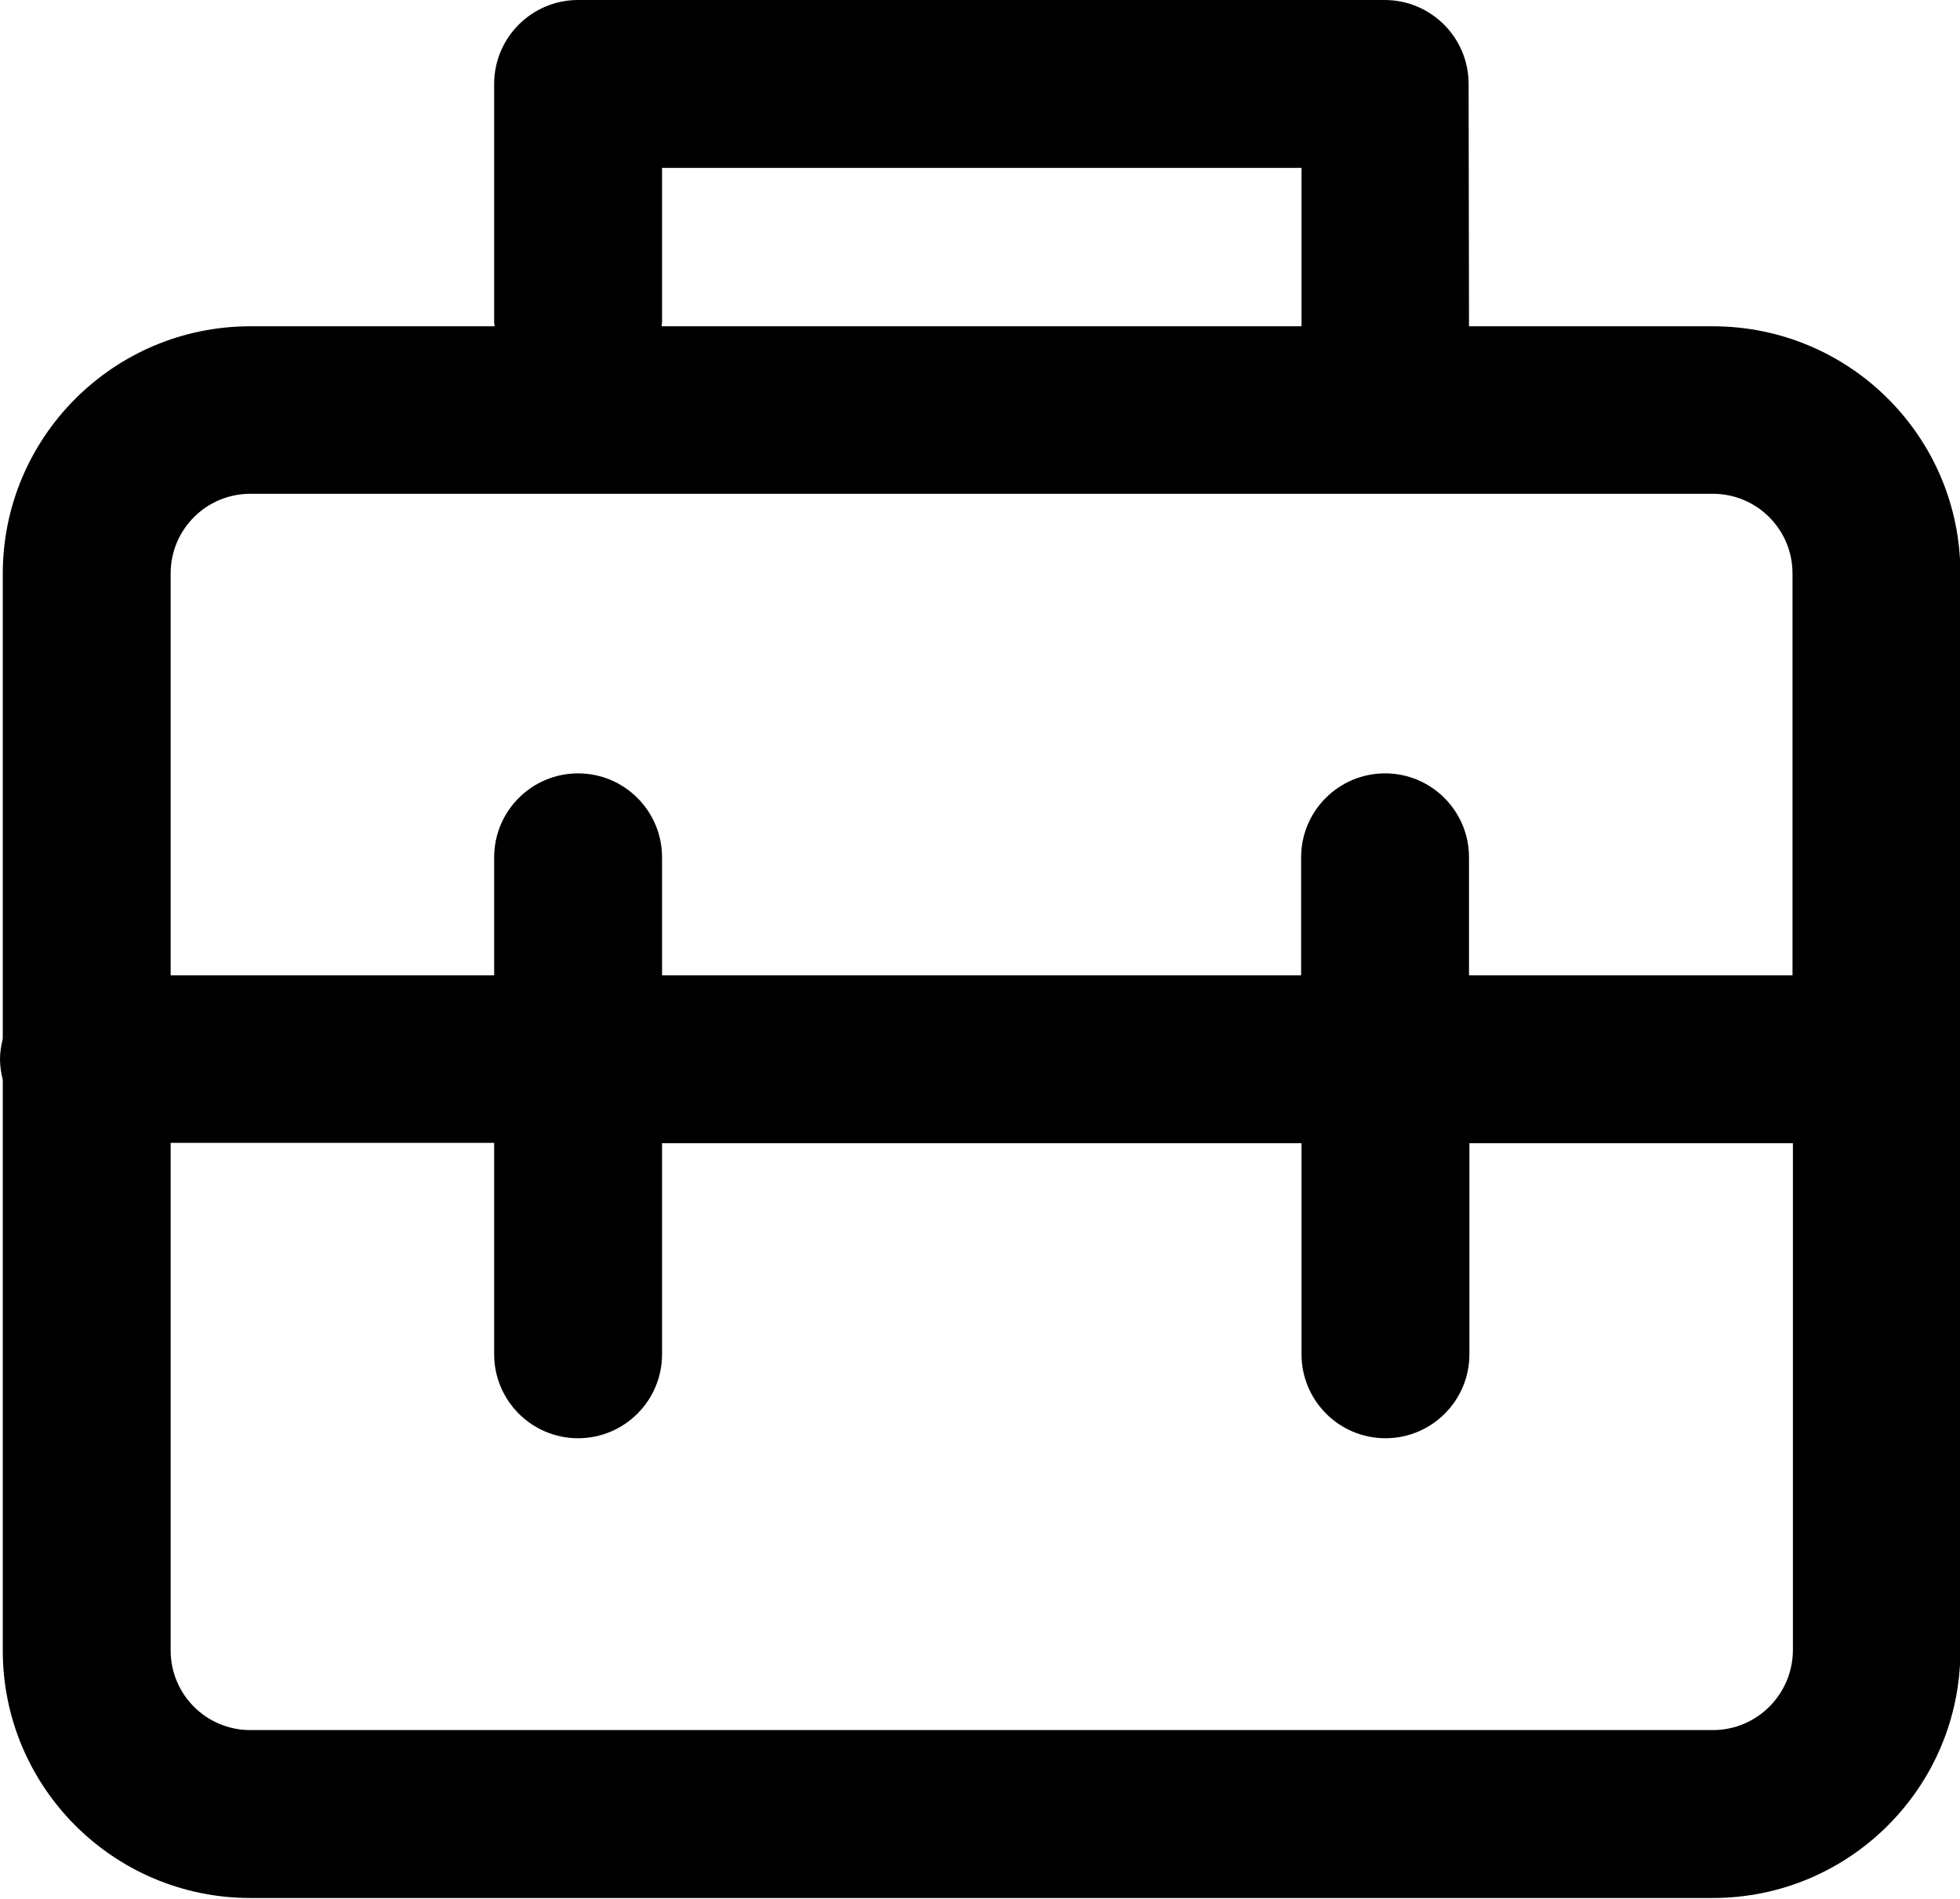 <svg version="1.1" id="Warstwa_1" xmlns="http://www.w3.org/2000/svg" xmlns:xlink="http://www.w3.org/1999/xlink" x="0px" y="0px" viewBox="0 0 495 479.5" style="enable-background:new 0 0 495 479.5;" xml:space="preserve">
  <g>
    <path class="st0" fill="none" d="M124.8,246.3v-29.8c0-11.7,9.5-21.2,21.2-21.2s21.2,9.5,21.2,21.2v29.8h161.5v-29.8c0-11.7,9.5-21.2,21.2-21.2
      c11.7,0,21.2,9.5,21.2,21.2v29.8h81.7V144.8c0-11.1-9-20.1-20.1-20.1H63.2c-11.1,0-20.1,9-20.1,20.1v101.5H124.8z"/>
    <path class="st0" fill="none" d="M328.6,42.4H167.2v39c0,0.3-0.1,0.6-0.1,1h161.6L328.6,42.4z"/>
    <path class="st0" fill="none" d="M371,288.6V342c0,11.7-9.5,21.2-21.2,21.2c-11.7,0-21.2-9.5-21.2-21.2v-53.3H167.2V342
      c0,11.7-9.5,21.2-21.2,21.2s-21.2-9.5-21.2-21.2v-53.3H43.1v128.1c0,11.1,9,20.1,20.1,20.1h369.4c11.1,0,20.1-9,20.1-20.1V288.6
      H371z"/>
    <path class="st1" d="M432.6,82.4H371c0,0,0,0,0,0l-0.1-61.2c0-11.7-9.5-21.2-21.2-21.2H146c-11.7,0-21.2,9.5-21.2,21.2v60.2
      c0,0.3,0.1,0.6,0.1,1H63.2c-34.5,0-62.5,28-62.5,62.5v117.4c-0.4,1.7-0.7,3.4-0.7,5.2s0.3,3.5,0.7,5.2v144.1
      c0,34.5,28,62.5,62.5,62.5h369.4c34.5,0,62.5-28,62.5-62.5v-272C495.1,110.3,467.1,82.4,432.6,82.4z M167.2,81.4v-39h161.5l0,40
      H167.1C167.1,82,167.2,81.7,167.2,81.4z M63.2,124.7h369.4c11.1,0,20.1,9,20.1,20.1v101.5H371v-29.8c0-11.7-9.5-21.2-21.2-21.2
      c-11.7,0-21.2,9.5-21.2,21.2v29.8H167.2v-29.8c0-11.7-9.5-21.2-21.2-21.2s-21.2,9.5-21.2,21.2v29.8H43.1V144.8
      C43.1,133.7,52.1,124.7,63.2,124.7z M432.6,436.9H63.2c-11.1,0-20.1-9-20.1-20.1V288.6h81.7V342c0,11.7,9.5,21.2,21.2,21.2
      s21.2-9.5,21.2-21.2v-53.3h161.5V342c0,11.7,9.5,21.2,21.2,21.2c11.7,0,21.2-9.5,21.2-21.2v-53.3h81.7v128.1
      C452.7,427.9,443.7,436.9,432.6,436.9z"/>
  </g>
</svg>
